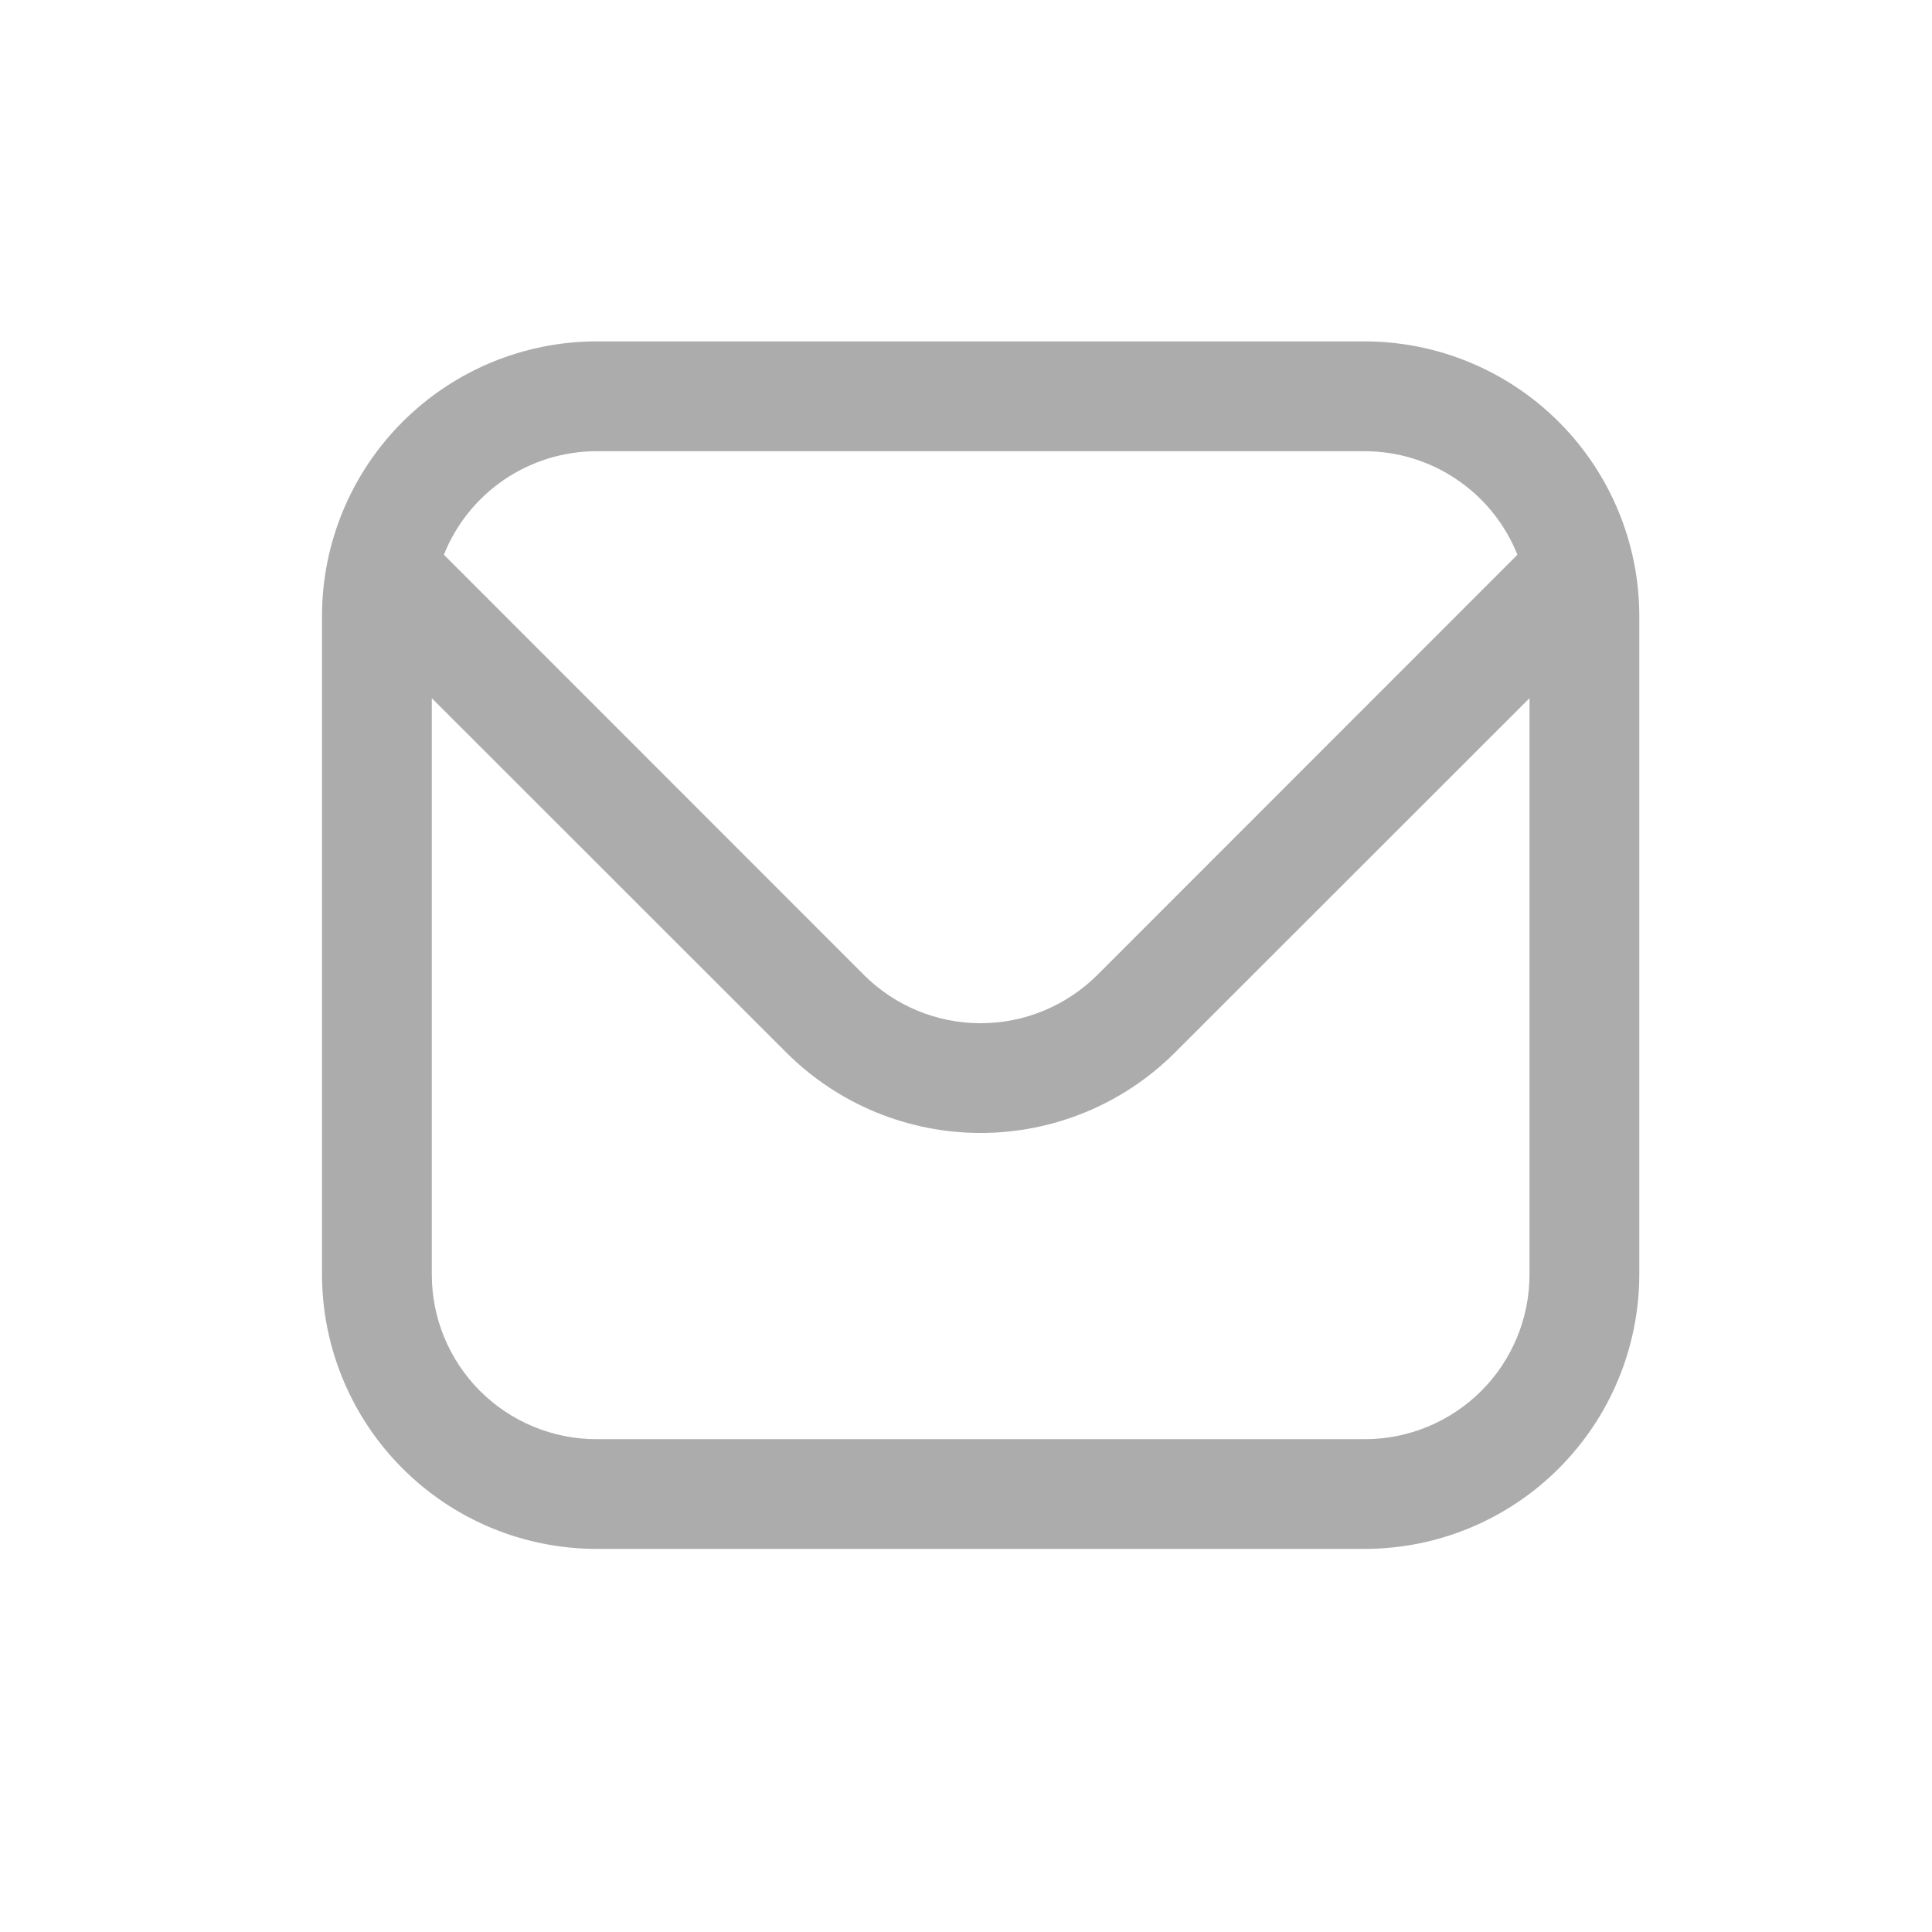 <svg width="24" height="24" viewBox="0 0 24 24" fill="none" xmlns="http://www.w3.org/2000/svg">
<path d="M16.954 4.241H7.409C6.505 4.242 5.639 4.602 5 5.241C4.361 5.88 4.001 6.746 4 7.65L4 15.832C4.001 16.736 4.361 17.602 5 18.241C5.639 18.881 6.505 19.24 7.409 19.241H16.954C17.858 19.24 18.725 18.881 19.364 18.241C20.003 17.602 20.363 16.736 20.364 15.832V7.65C20.363 6.746 20.003 5.88 19.364 5.241C18.725 4.602 17.858 4.242 16.954 4.241ZM7.409 5.605H16.954C17.363 5.606 17.762 5.729 18.099 5.958C18.437 6.187 18.698 6.512 18.85 6.891L13.629 12.114C13.244 12.496 12.724 12.711 12.182 12.711C11.639 12.711 11.119 12.496 10.735 12.114L5.514 6.891C5.665 6.512 5.927 6.187 6.264 5.958C6.602 5.729 7.001 5.606 7.409 5.605ZM16.954 17.878H7.409C6.867 17.878 6.346 17.662 5.963 17.279C5.579 16.895 5.364 16.375 5.364 15.832V8.673L9.771 13.078C10.411 13.716 11.278 14.074 12.182 14.074C13.086 14.074 13.953 13.716 14.593 13.078L19 8.673V15.832C19 16.375 18.785 16.895 18.401 17.279C18.017 17.662 17.497 17.878 16.954 17.878Z" fill="#acacac"/>
</svg>
